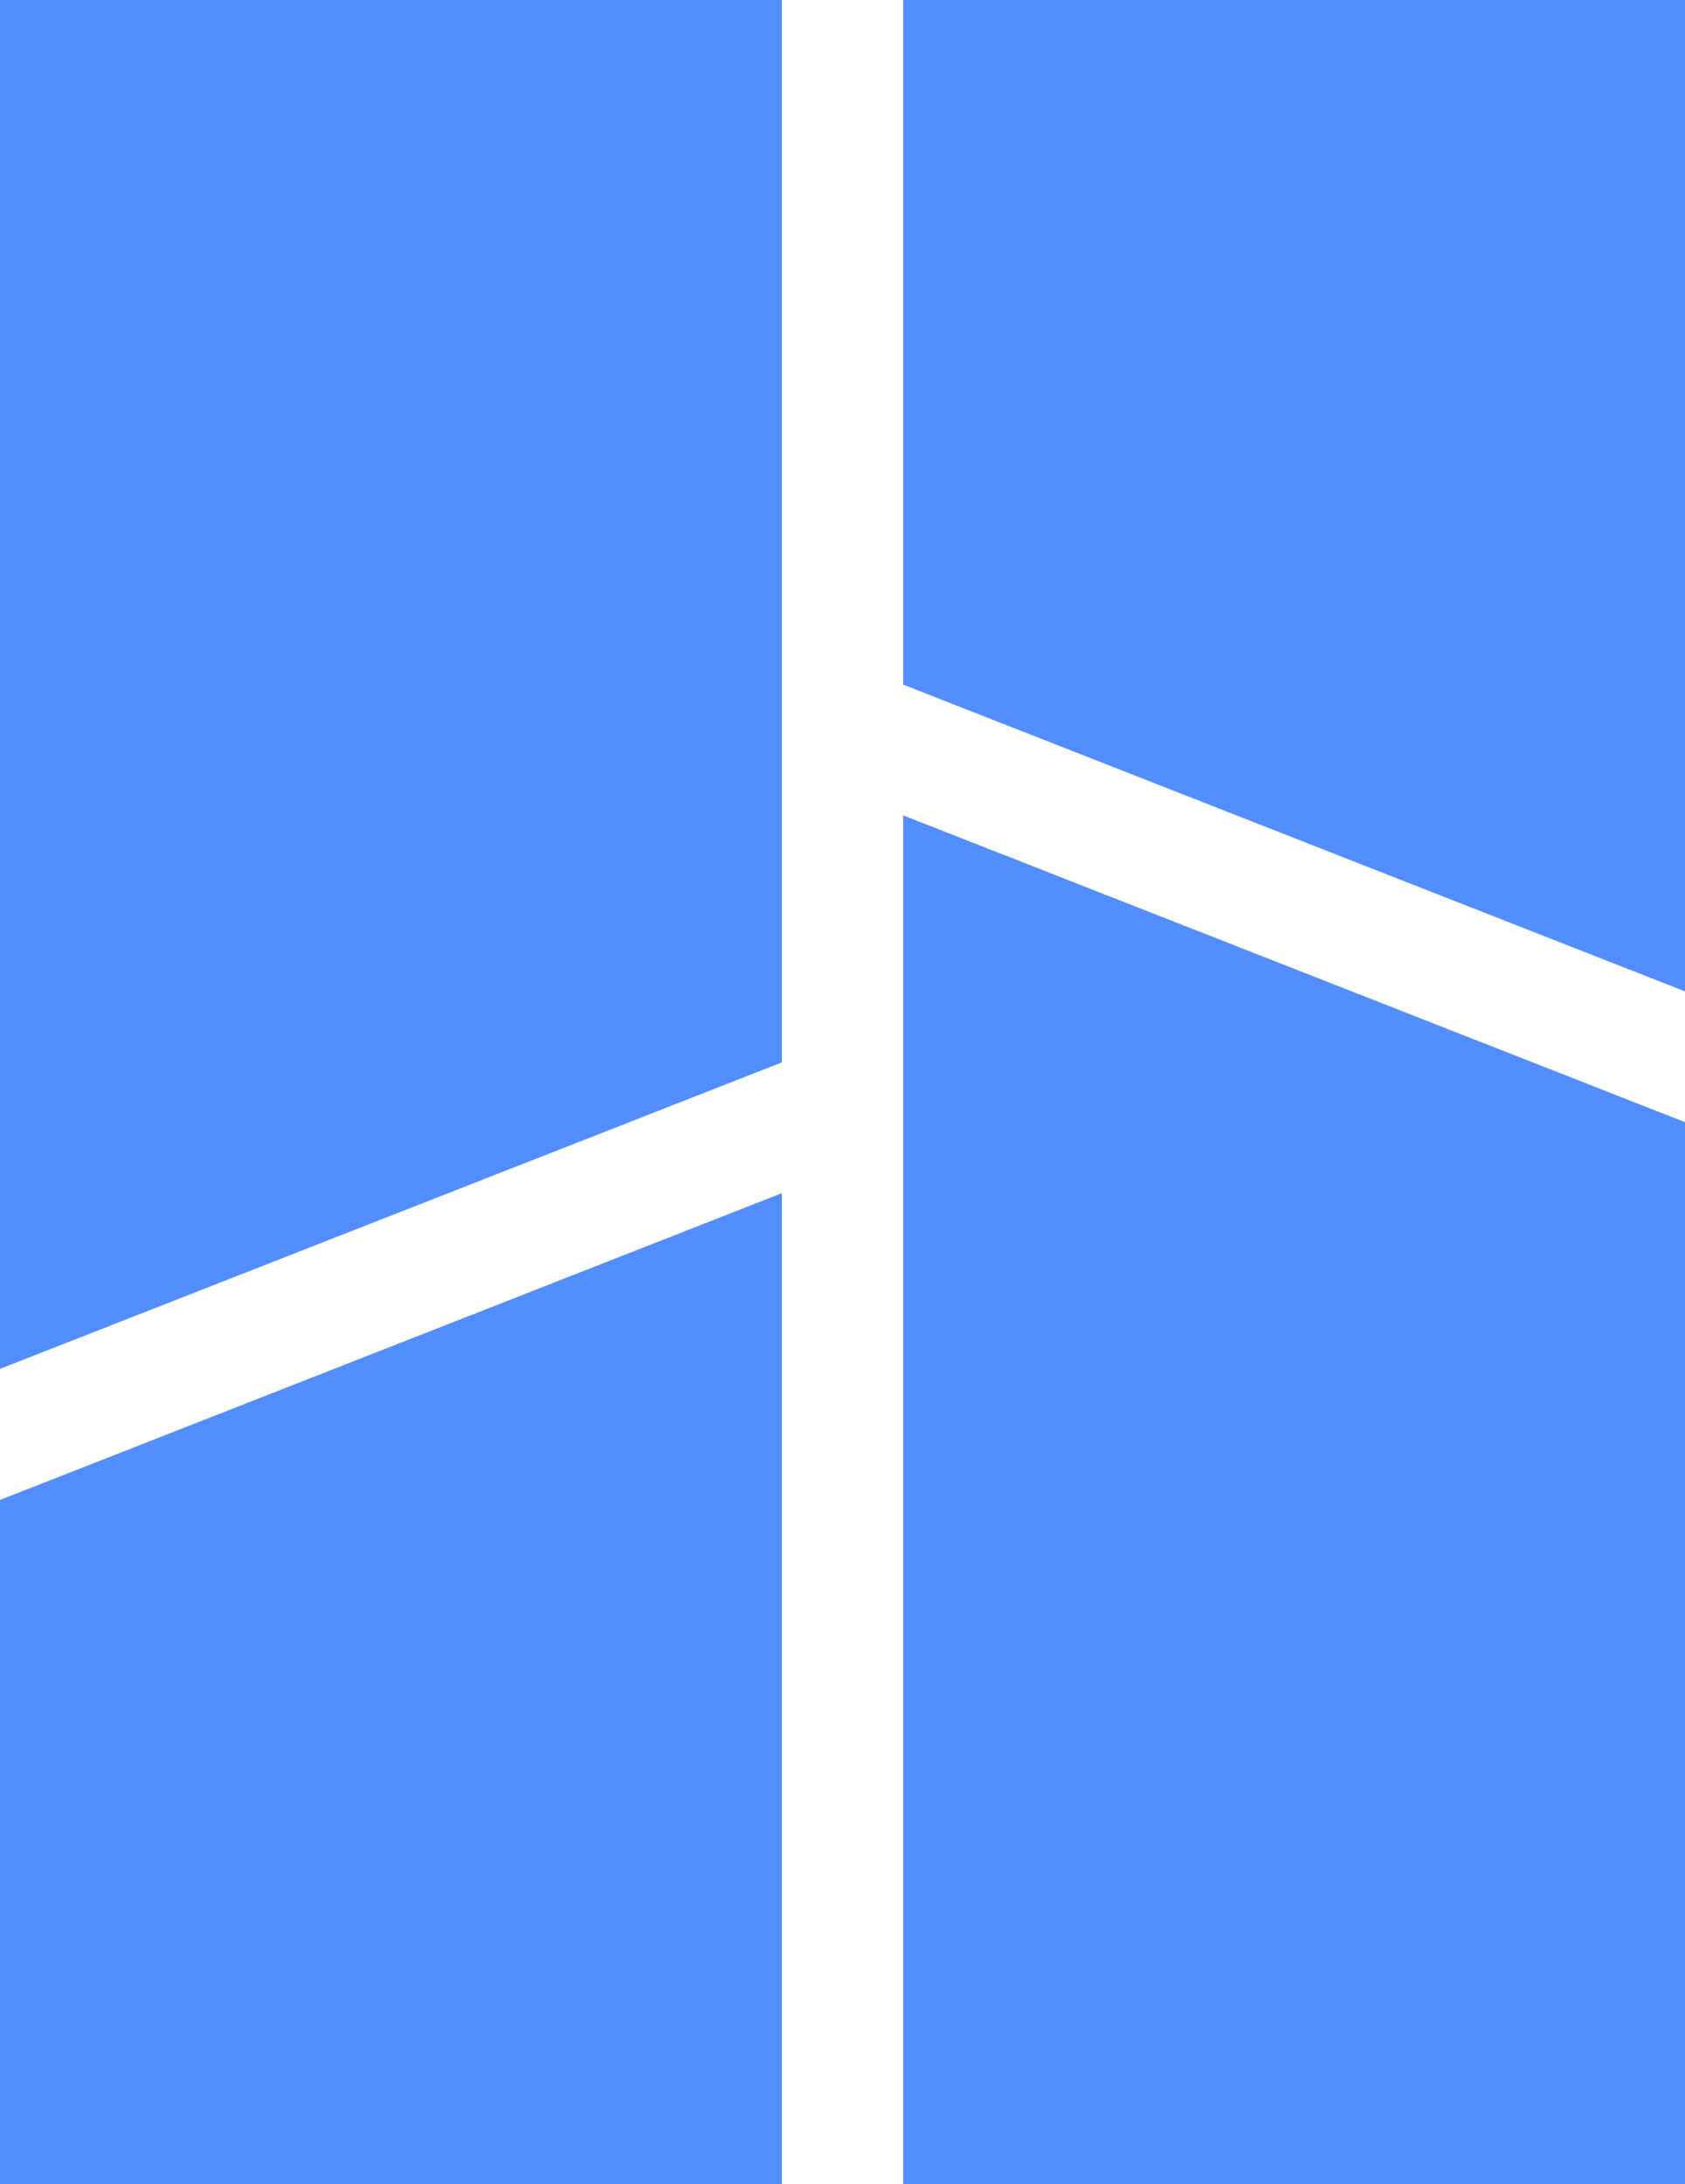 <?xml version="1.0" encoding="UTF-8" standalone="no"?>
<svg
   width="399"
   height="517"
   viewBox="0 0 399 517"
   fill="none"
   version="1.1"
   id="svg8778"
   sodipodi:docname="studio_logo.svg"
   inkscape:export-filename="BambuStudio_logo_1024.png"
   inkscape:export-xdpi="96"
   inkscape:export-ydpi="96"
   inkscape:version="1.2.2 (b0a84865, 2022-12-01)"
   xmlns:inkscape="http://www.inkscape.org/namespaces/inkscape"
   xmlns:sodipodi="http://sodipodi.sourceforge.net/DTD/sodipodi-0.dtd"
   xmlns="http://www.w3.org/2000/svg"
   xmlns:svg="http://www.w3.org/2000/svg">
  <defs
     id="defs8782" />
  <sodipodi:namedview
     id="namedview8780"
     pagecolor="#ffffff"
     bordercolor="#000000"
     borderopacity="0.25"
     inkscape:showpageshadow="2"
     inkscape:pageopacity="0.0"
     inkscape:pagecheckerboard="0"
     inkscape:deskcolor="#d1d1d1"
     showgrid="false"
     inkscape:zoom="0.7613254"
     inkscape:cx="285.68599"
     inkscape:cy="288.31299"
     inkscape:window-width="2010"
     inkscape:window-height="1203"
     inkscape:window-x="0"
     inkscape:window-y="25"
     inkscape:window-maximized="0"
     inkscape:current-layer="svg8778" />
  <path
     d="M 213.863,192.995 V 517 H 399 V 265.613 Z"
     fill="#528EFF"
     id="path8770"
     style="stroke-width:6.956" />
  <path
     d="M 213.863,0 V 162.041 L 399,234.658 V 0 Z"
     fill="#528EFF"
     id="path8772"
     style="stroke-width:6.956" />
  <path
     d="M 0,324.004 V 0 h 185.138 v 251.464 z"
     fill="#528EFF"
     id="path8774"
     style="stroke-width:6.956" />
  <path
     d="M 0,517 V 355.037 L 185.138,282.419 V 517 Z"
     fill="#528EFF"
     id="path8776"
     style="stroke-width:6.956" />
</svg>
